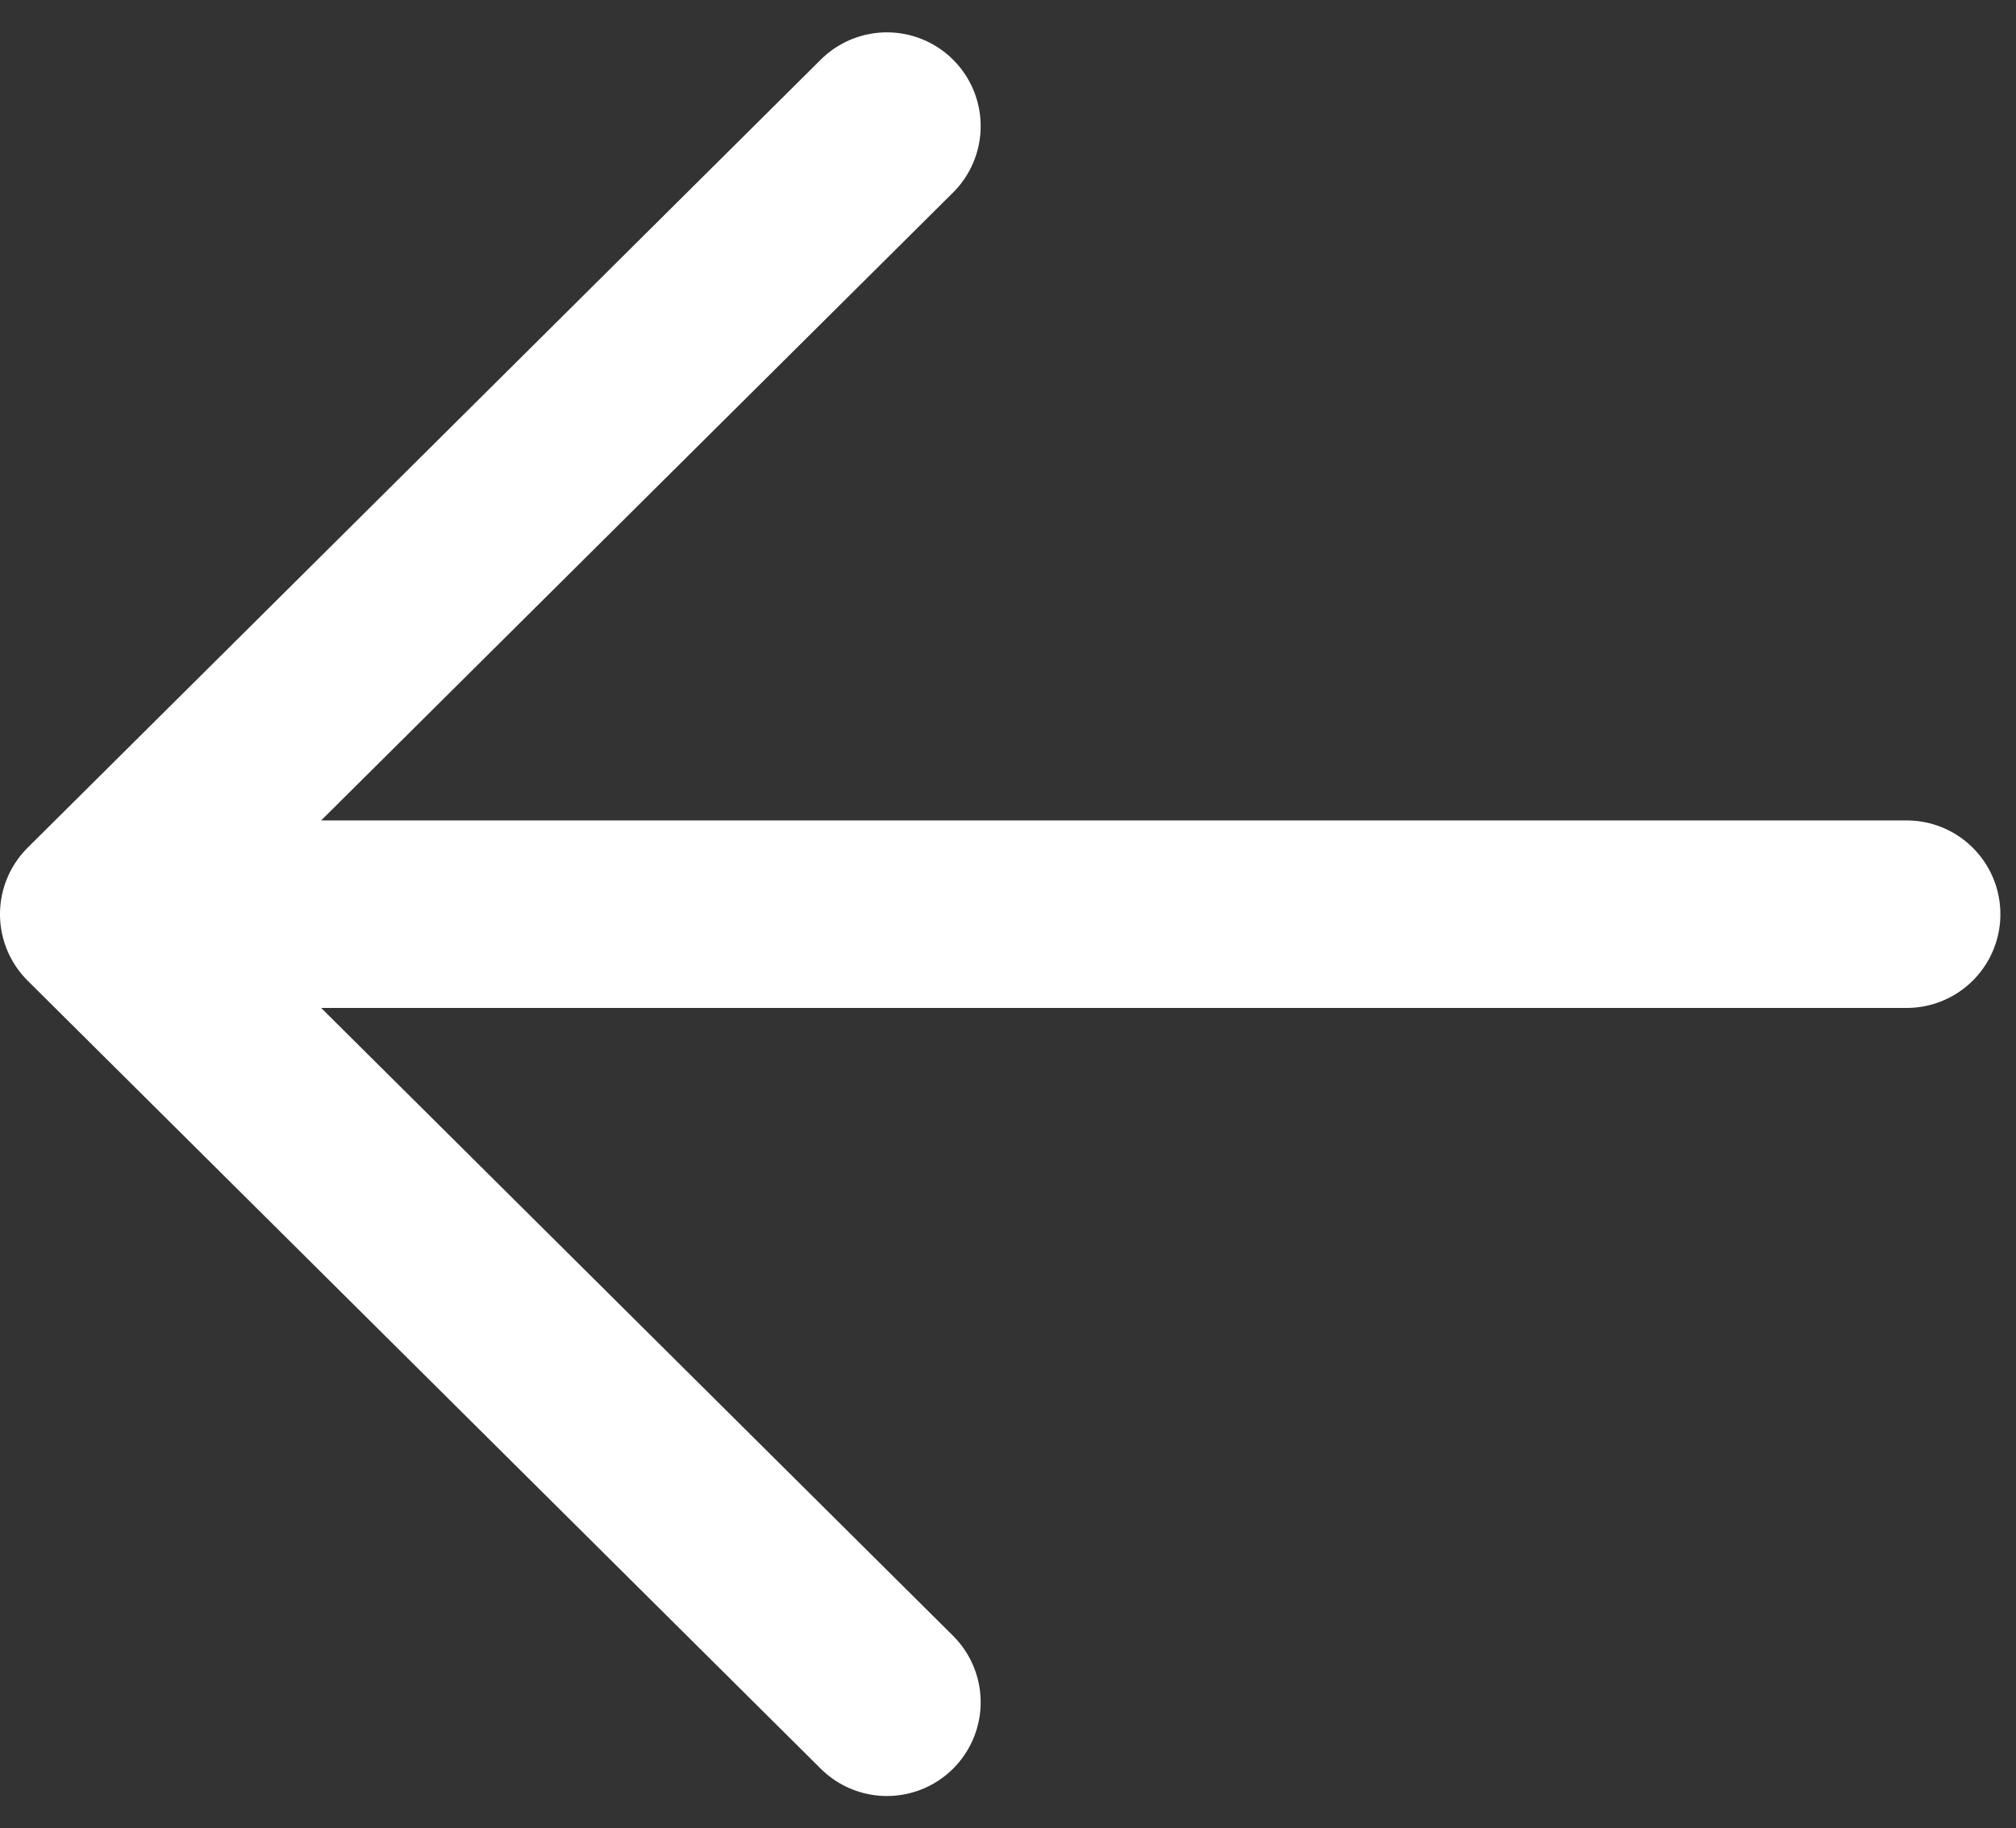 <svg width="43" height="39" fill="none" xmlns="http://www.w3.org/2000/svg"><rect width="100%" height="100%" fill="#333333" stroke="none"/><path d="M18.917 2.69L2 19.5m0 0l16.917 16.81M2 19.5h38.667" stroke="#fff" stroke-width="4" stroke-linecap="round" stroke-linejoin="round"/></svg>